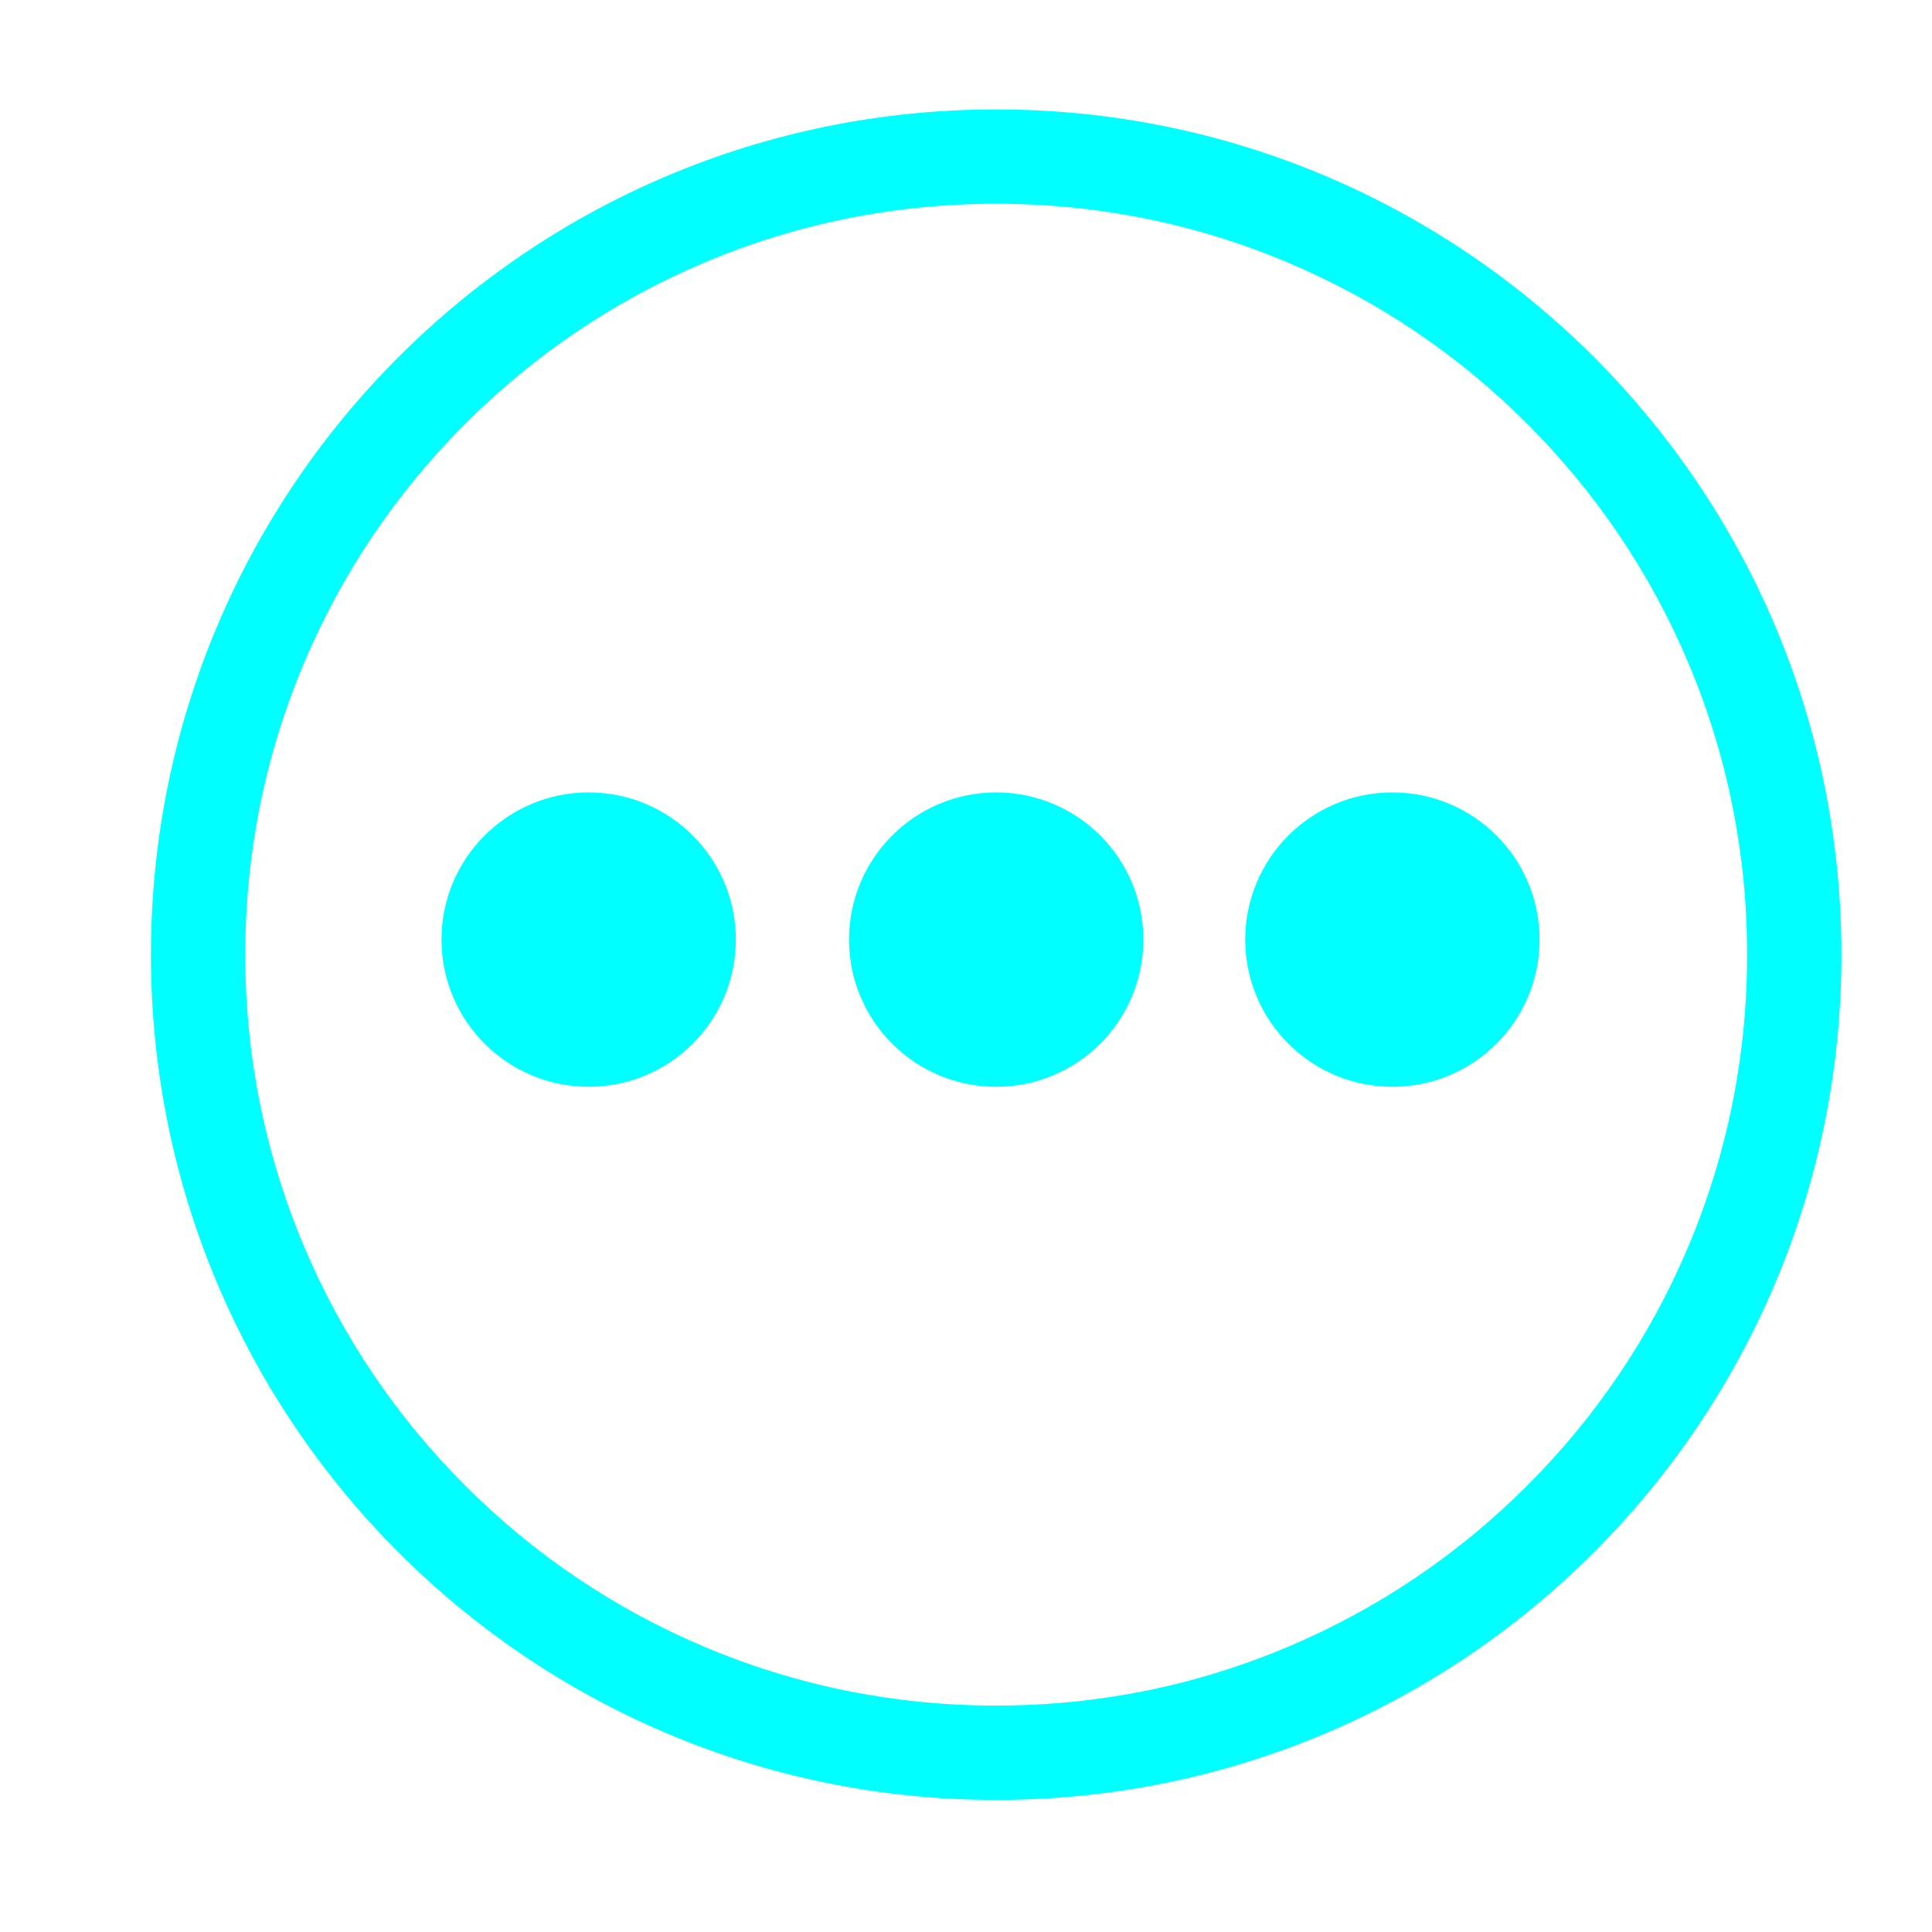 <?xml version="1.0" encoding="utf-8"?>
<!-- Generator: Adobe Illustrator 25.0.1, SVG Export Plug-In . SVG Version: 6.00 Build 0)  -->
<svg version="1.1" id="Layer_1" xmlns="http://www.w3.org/2000/svg" xmlns:xlink="http://www.w3.org/1999/xlink" x="0px" y="0px"
	 viewBox="0 0 512 512" style="enable-background:new 0 0 512 512;" xml:space="preserve">
<style type="text/css">
	.st0{fill:#00FFFF;}
</style>
<g>
	<path class="st0" d="M264,54c26.88,0,52.93,5.26,77.45,15.63c23.69,10.02,44.98,24.37,63.26,42.66s32.64,39.57,42.66,63.26
		C457.74,200.07,463,226.12,463,253s-5.26,52.93-15.63,77.45c-10.02,23.69-24.37,44.98-42.66,63.26s-39.57,32.64-63.26,42.66
		C316.93,446.74,290.88,452,264,452s-52.93-5.26-77.45-15.63c-23.69-10.02-44.98-24.37-63.26-42.66s-32.64-39.57-42.66-63.26
		C70.26,305.93,65,279.88,65,253s5.26-52.93,15.63-77.45c10.02-23.69,24.37-44.98,42.66-63.26s39.57-32.64,63.26-42.66
		C211.07,59.26,237.12,54,264,54 M264,29C140.29,29,40,129.29,40,253s100.29,224,224,224s224-100.29,224-224S387.71,29,264,29
		L264,29z"/>
</g>
<g>
	<circle class="st0" cx="264" cy="249" r="39"/>
</g>
<g>
	<circle class="st0" cx="156" cy="249" r="39"/>
</g>
<g>
	<circle class="st0" cx="369" cy="249" r="39"/>
</g>
<g>
</g>
<g>
</g>
<g>
</g>
<g>
</g>
<g>
</g>
<g>
</g>
<g>
</g>
<g>
</g>
<g>
</g>
<g>
</g>
<g>
</g>
<g>
</g>
<g>
</g>
<g>
</g>
<g>
</g>
</svg>
